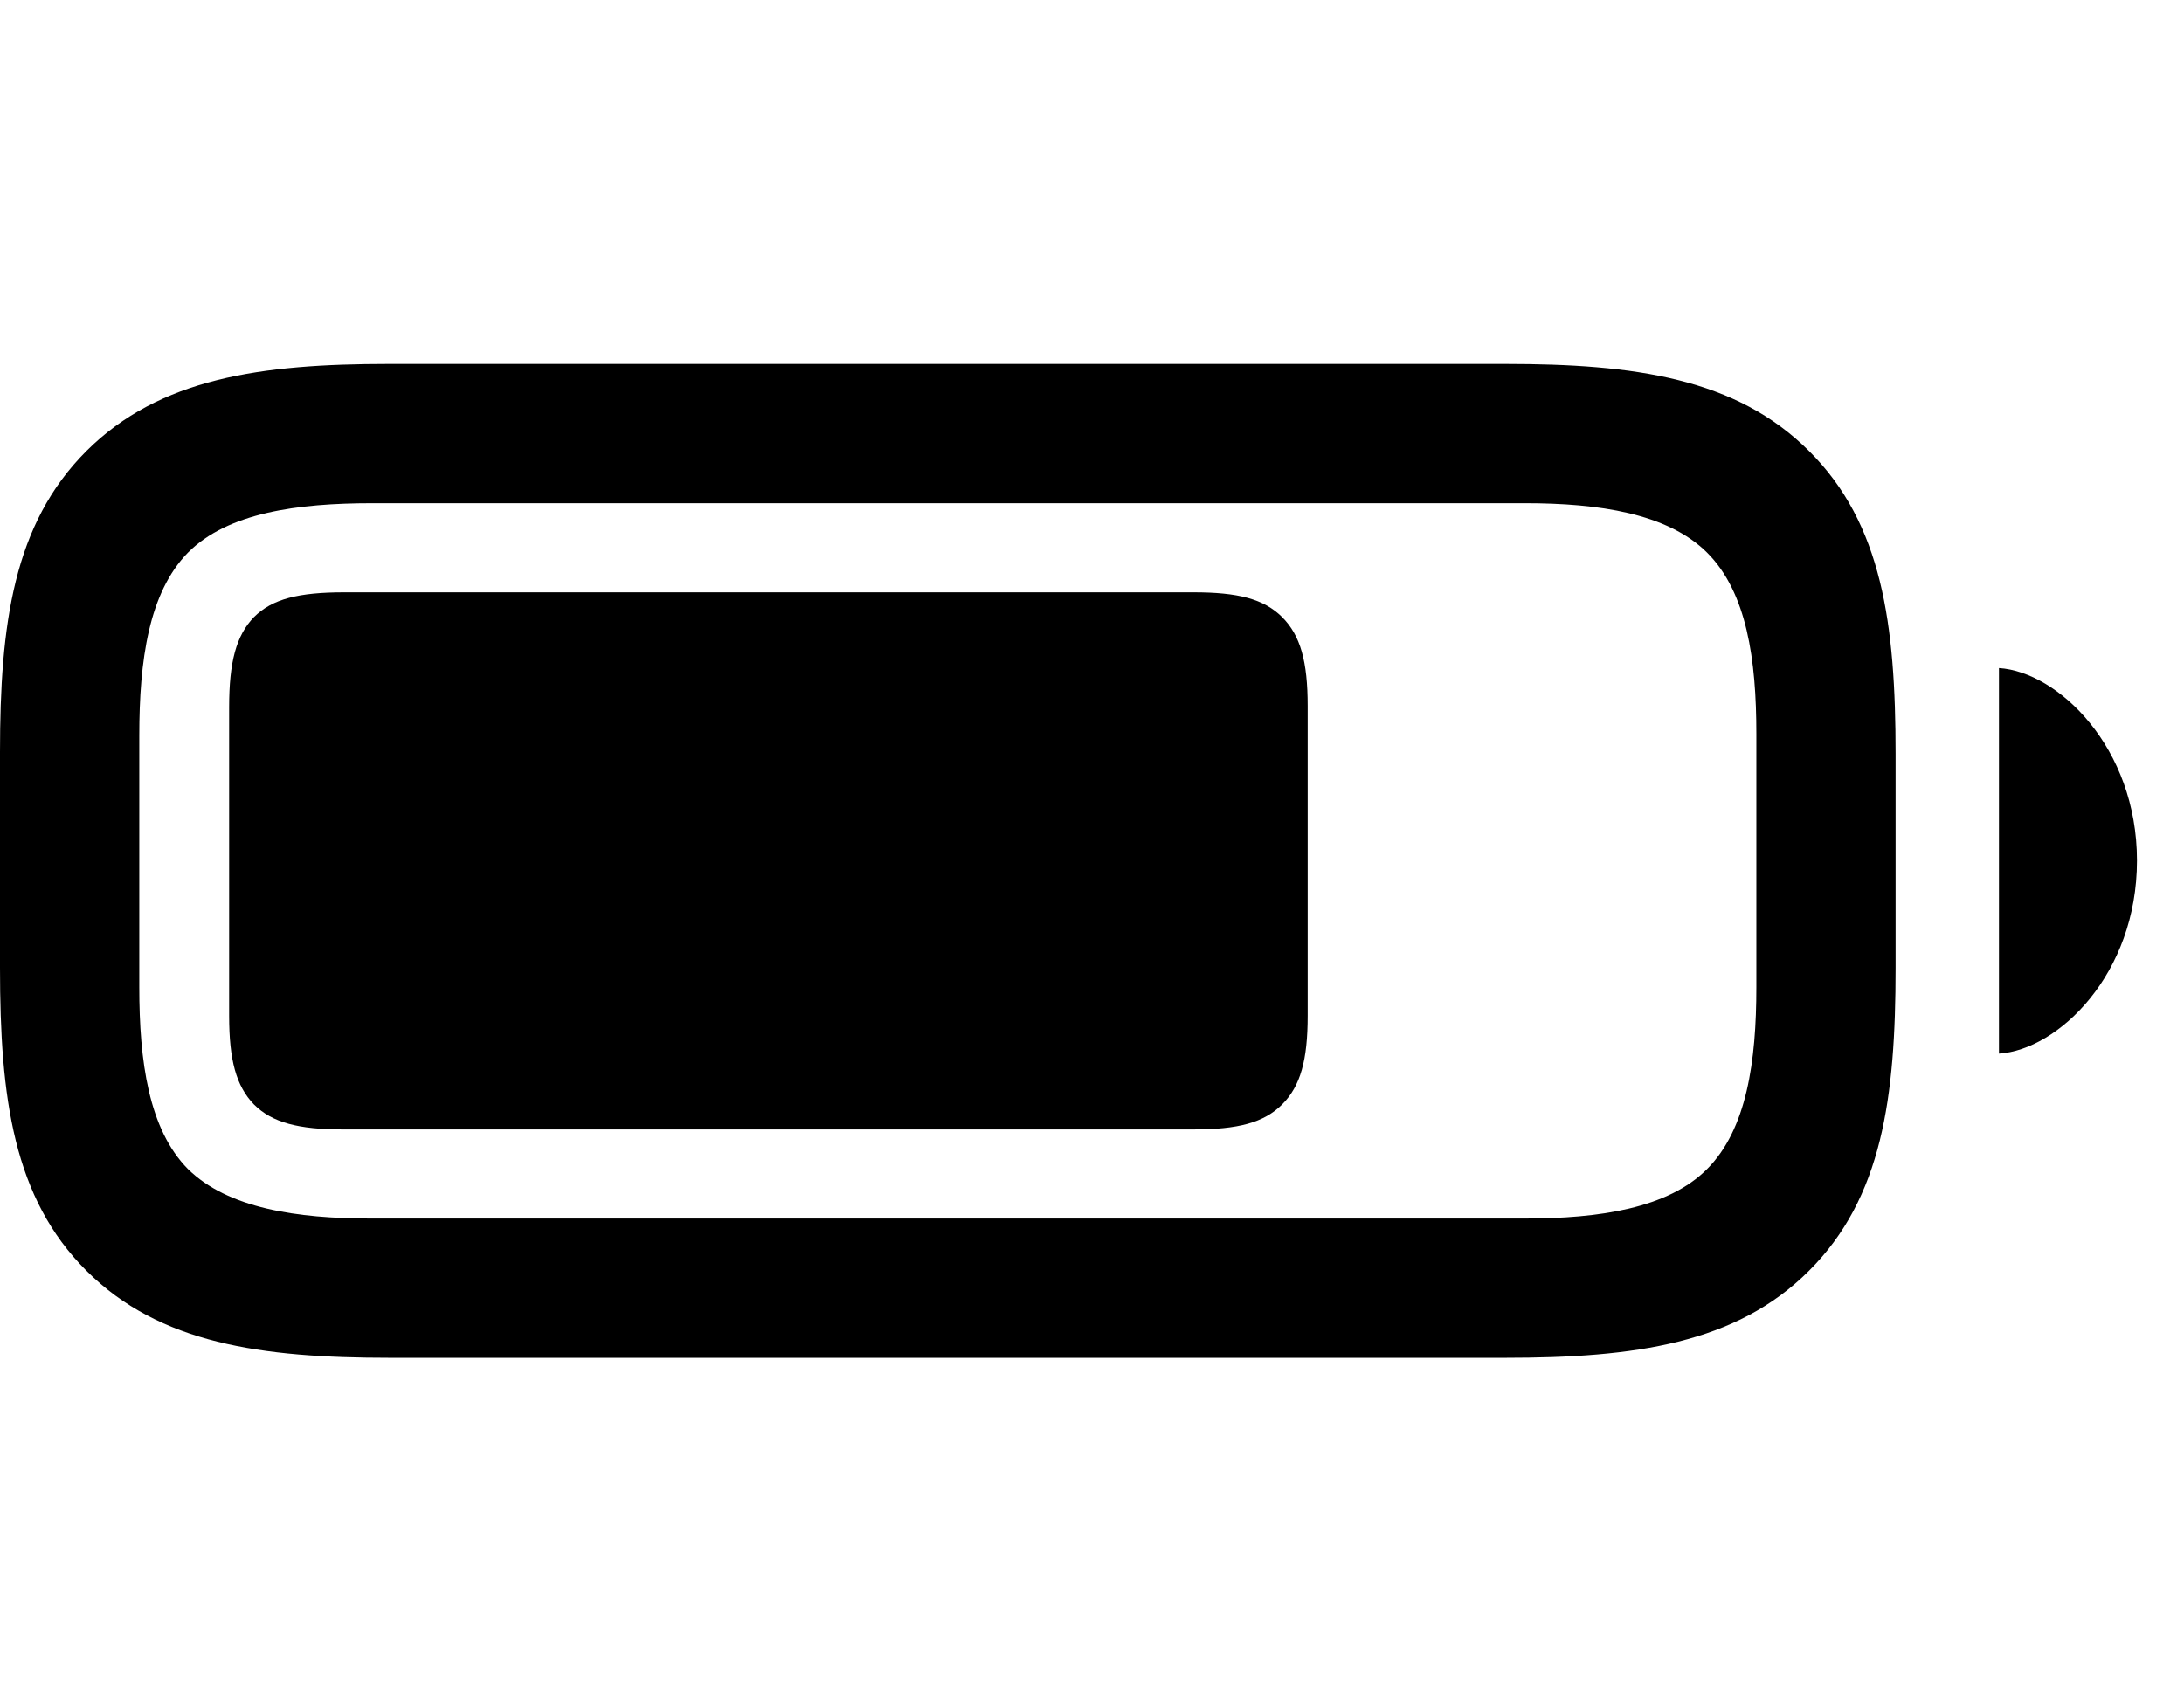 <svg width="36" height="28" viewBox="0 0 36 28" fill="none" xmlns="http://www.w3.org/2000/svg">
<path d="M6.427 22.385H24.809C26.942 22.385 28.617 22.153 29.82 20.949C31.026 19.744 31.246 18.096 31.246 15.957V12.428C31.246 10.289 31.026 8.637 29.82 7.436C28.615 6.232 26.942 6 24.809 6H6.408C4.305 6 2.63 6.232 1.424 7.436C0.22 8.639 0 10.298 0 12.399V15.957C0 18.096 0.22 19.748 1.424 20.949C2.632 22.153 4.305 22.385 6.427 22.385ZM6.109 20.089C4.894 20.089 3.757 19.921 3.099 19.274C2.45 18.619 2.296 17.494 2.296 16.276V12.126C2.296 10.889 2.452 9.768 3.099 9.11C3.754 8.452 4.903 8.296 6.138 8.296H25.137C26.353 8.296 27.488 8.464 28.138 9.11C28.796 9.766 28.951 10.88 28.951 12.097V16.276C28.951 17.494 28.794 18.617 28.138 19.274C27.492 19.923 26.353 20.089 25.137 20.089H6.109ZM32.95 17.37C33.92 17.31 35.225 16.065 35.225 14.188C35.225 12.318 33.92 11.075 32.95 11.014V17.37Z" fill="black"/>
<path d="M5.65 18.62H19.672C20.403 18.62 20.831 18.511 21.134 18.208C21.437 17.905 21.555 17.477 21.555 16.746V11.639C21.555 10.906 21.437 10.477 21.134 10.174C20.831 9.872 20.403 9.765 19.672 9.765H5.679C4.927 9.765 4.489 9.872 4.186 10.174C3.893 10.477 3.777 10.915 3.777 11.658V16.746C3.777 17.477 3.893 17.905 4.186 18.208C4.489 18.511 4.927 18.62 5.65 18.62Z" fill="black"/>
</svg>
